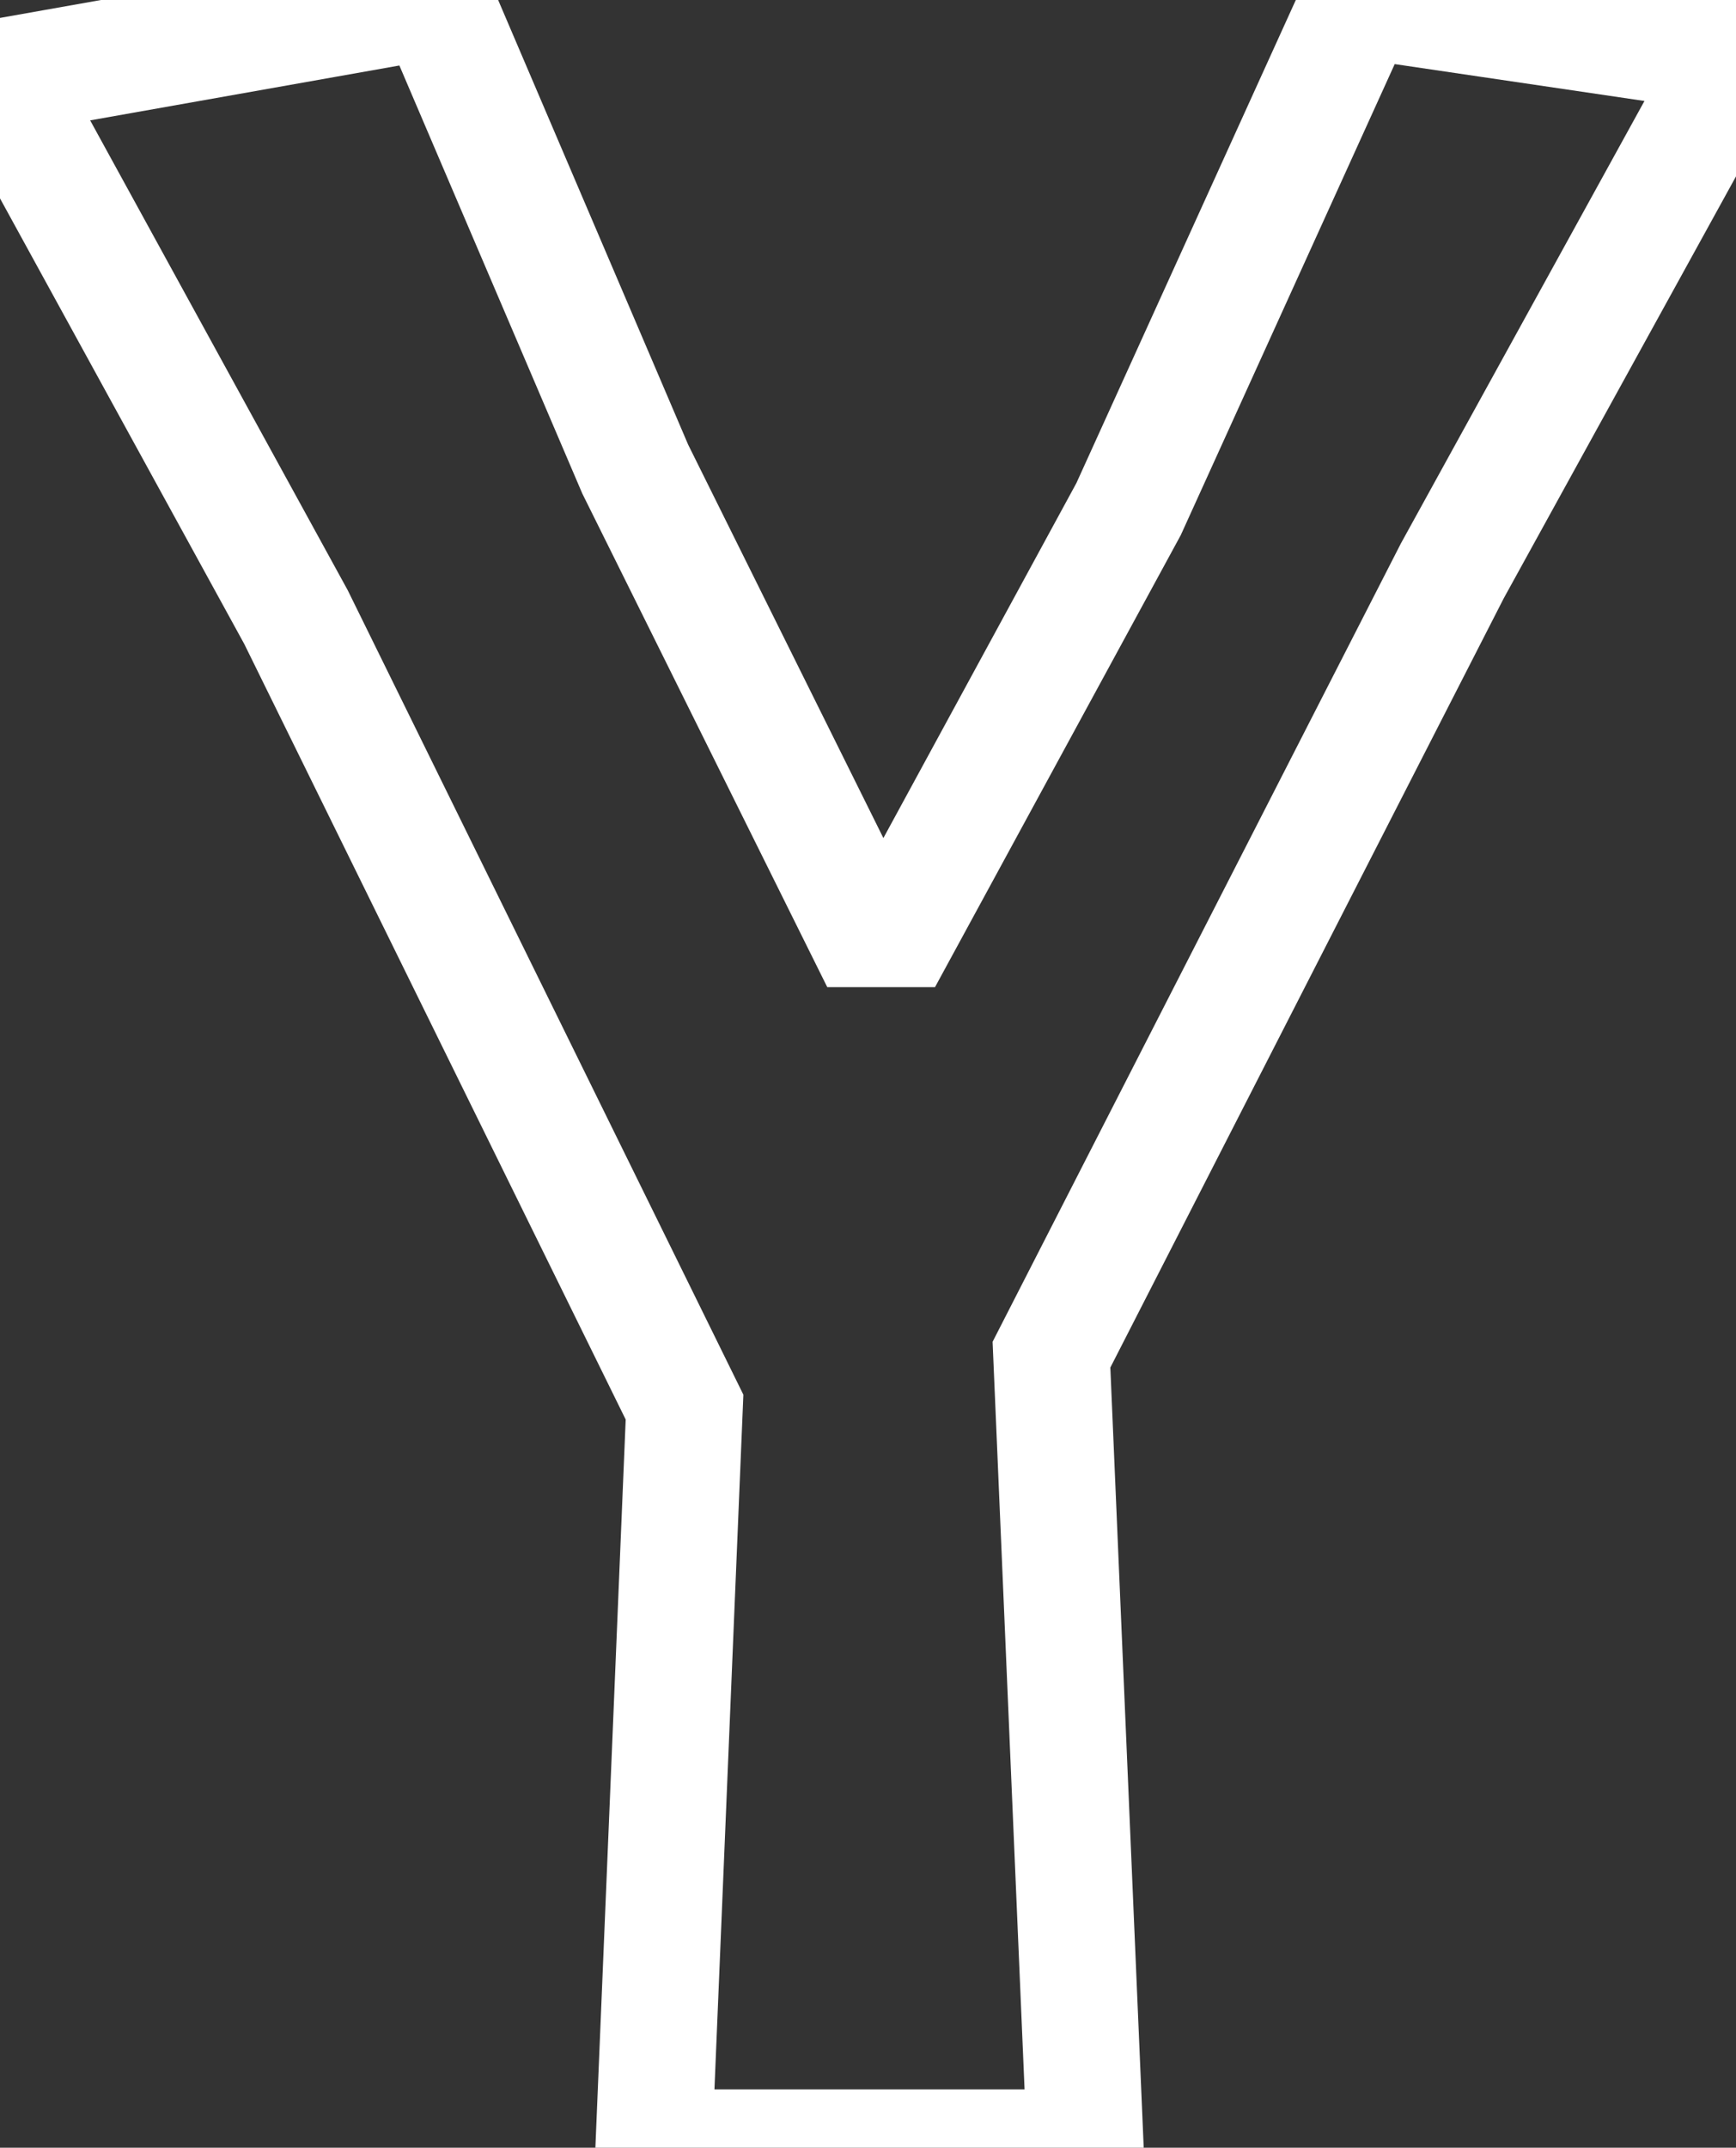 <svg width="56.3" height="69.6" viewBox="0 0 56.3 69.6" xmlns="http://www.w3.org/2000/svg"><rect x="0" y="0" width="56.3" height="69.6" fill="#333333" stroke="none"/><g id="svgGroup" stroke-linecap="round" fill-rule="evenodd" font-size="9pt" stroke="#ffffff" stroke-width="1mm" fill="none" style="stroke:#ffffff;stroke-width:1mm;fill:none"><path d="M 20.6 15.2 L 28 30.1 L 29.2 30.1 L 36.6 16.5 L 44.1 0 L 56.3 1.8 L 47.1 18.5 L 34.1 43.9 L 35.2 69.6 L 21.2 69.6 L 22.2 45.6 L 9.6 20 L 0 2.5 L 14.1 0 L 20.6 15.2 Z"/></g></svg>
